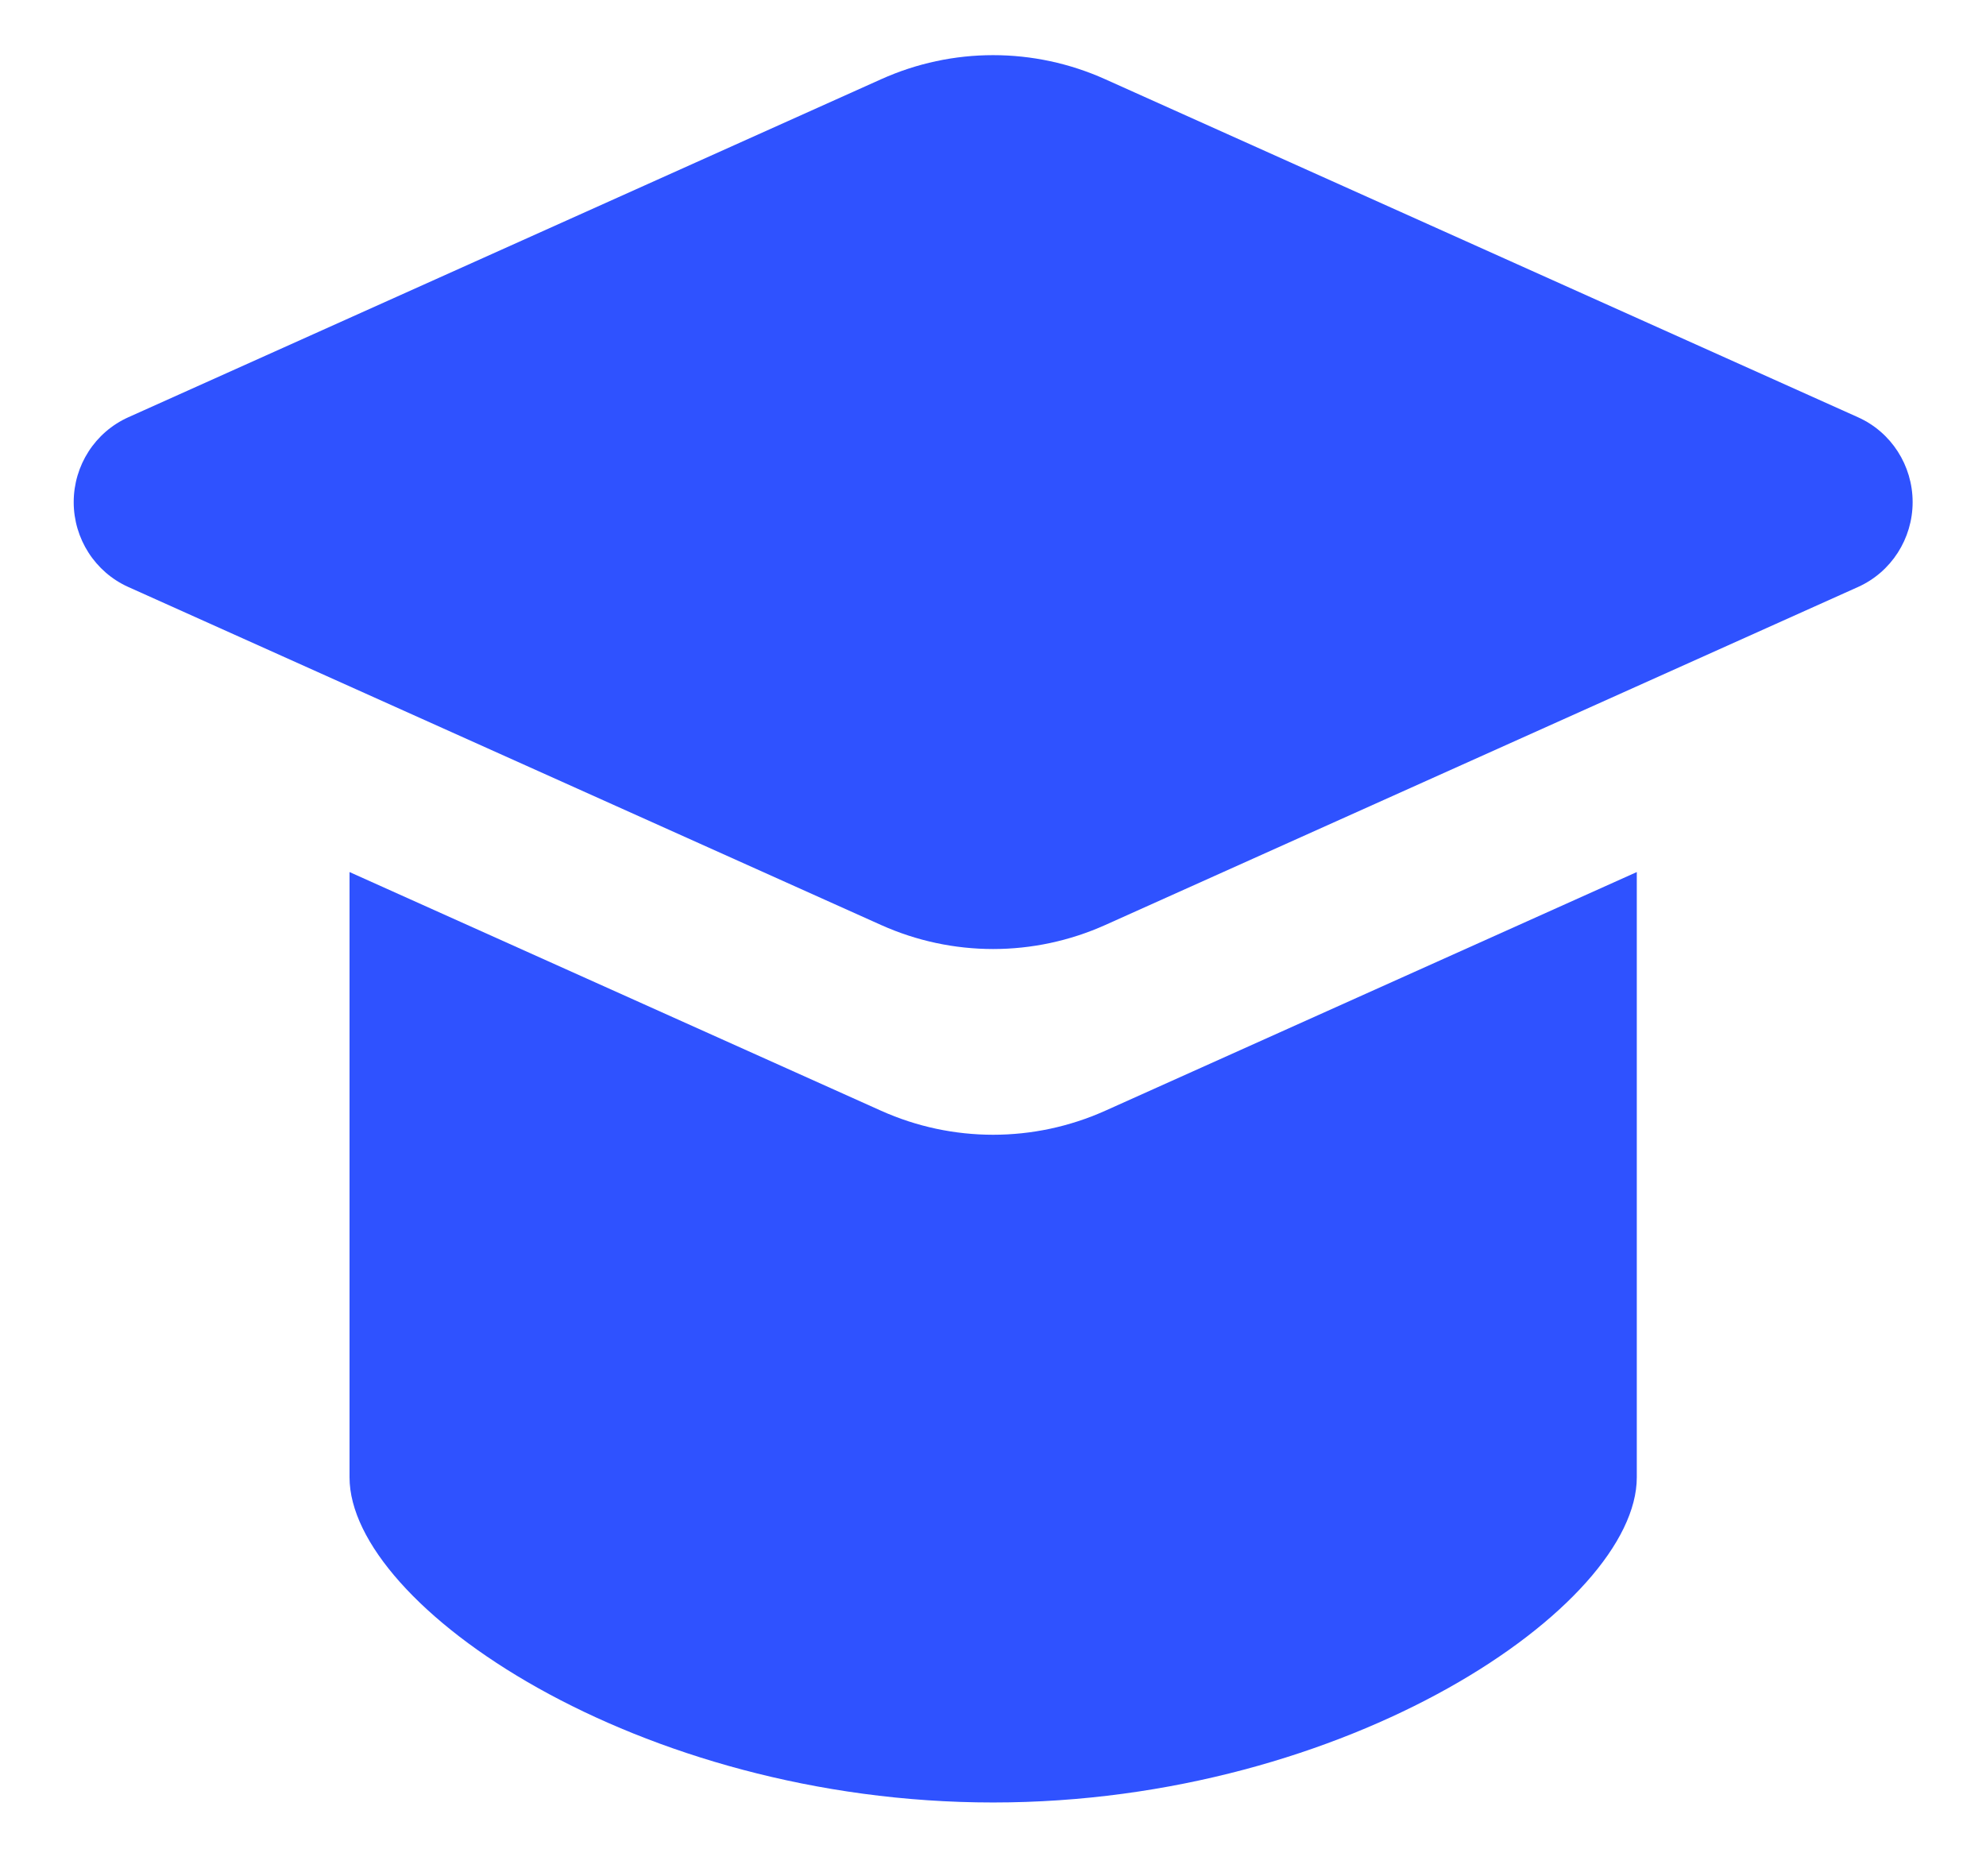 <svg width="18" height="17" viewBox="0 0 18 17" fill="none" xmlns="http://www.w3.org/2000/svg">
<path d="M3.168 7.902L7.986 10.065C8.632 10.355 9.37 10.355 10.017 10.065L14.835 7.902V13.387C14.835 14.55 12.223 16.333 9.001 16.333C5.78 16.333 3.168 14.55 3.168 13.387V7.902Z" fill="#2F52FF"/>
<path d="M10.017 0.718C9.37 0.427 8.632 0.427 7.986 0.718L1.163 3.781C0.862 3.916 0.668 4.217 0.668 4.55C0.668 4.882 0.862 5.184 1.163 5.319L7.986 8.382C8.632 8.672 9.37 8.672 10.017 8.382L16.84 5.319C17.141 5.184 17.335 4.882 17.335 4.55C17.335 4.217 17.141 3.916 16.84 3.781L10.017 0.718Z" fill="#2F52FF"/>
</svg>
